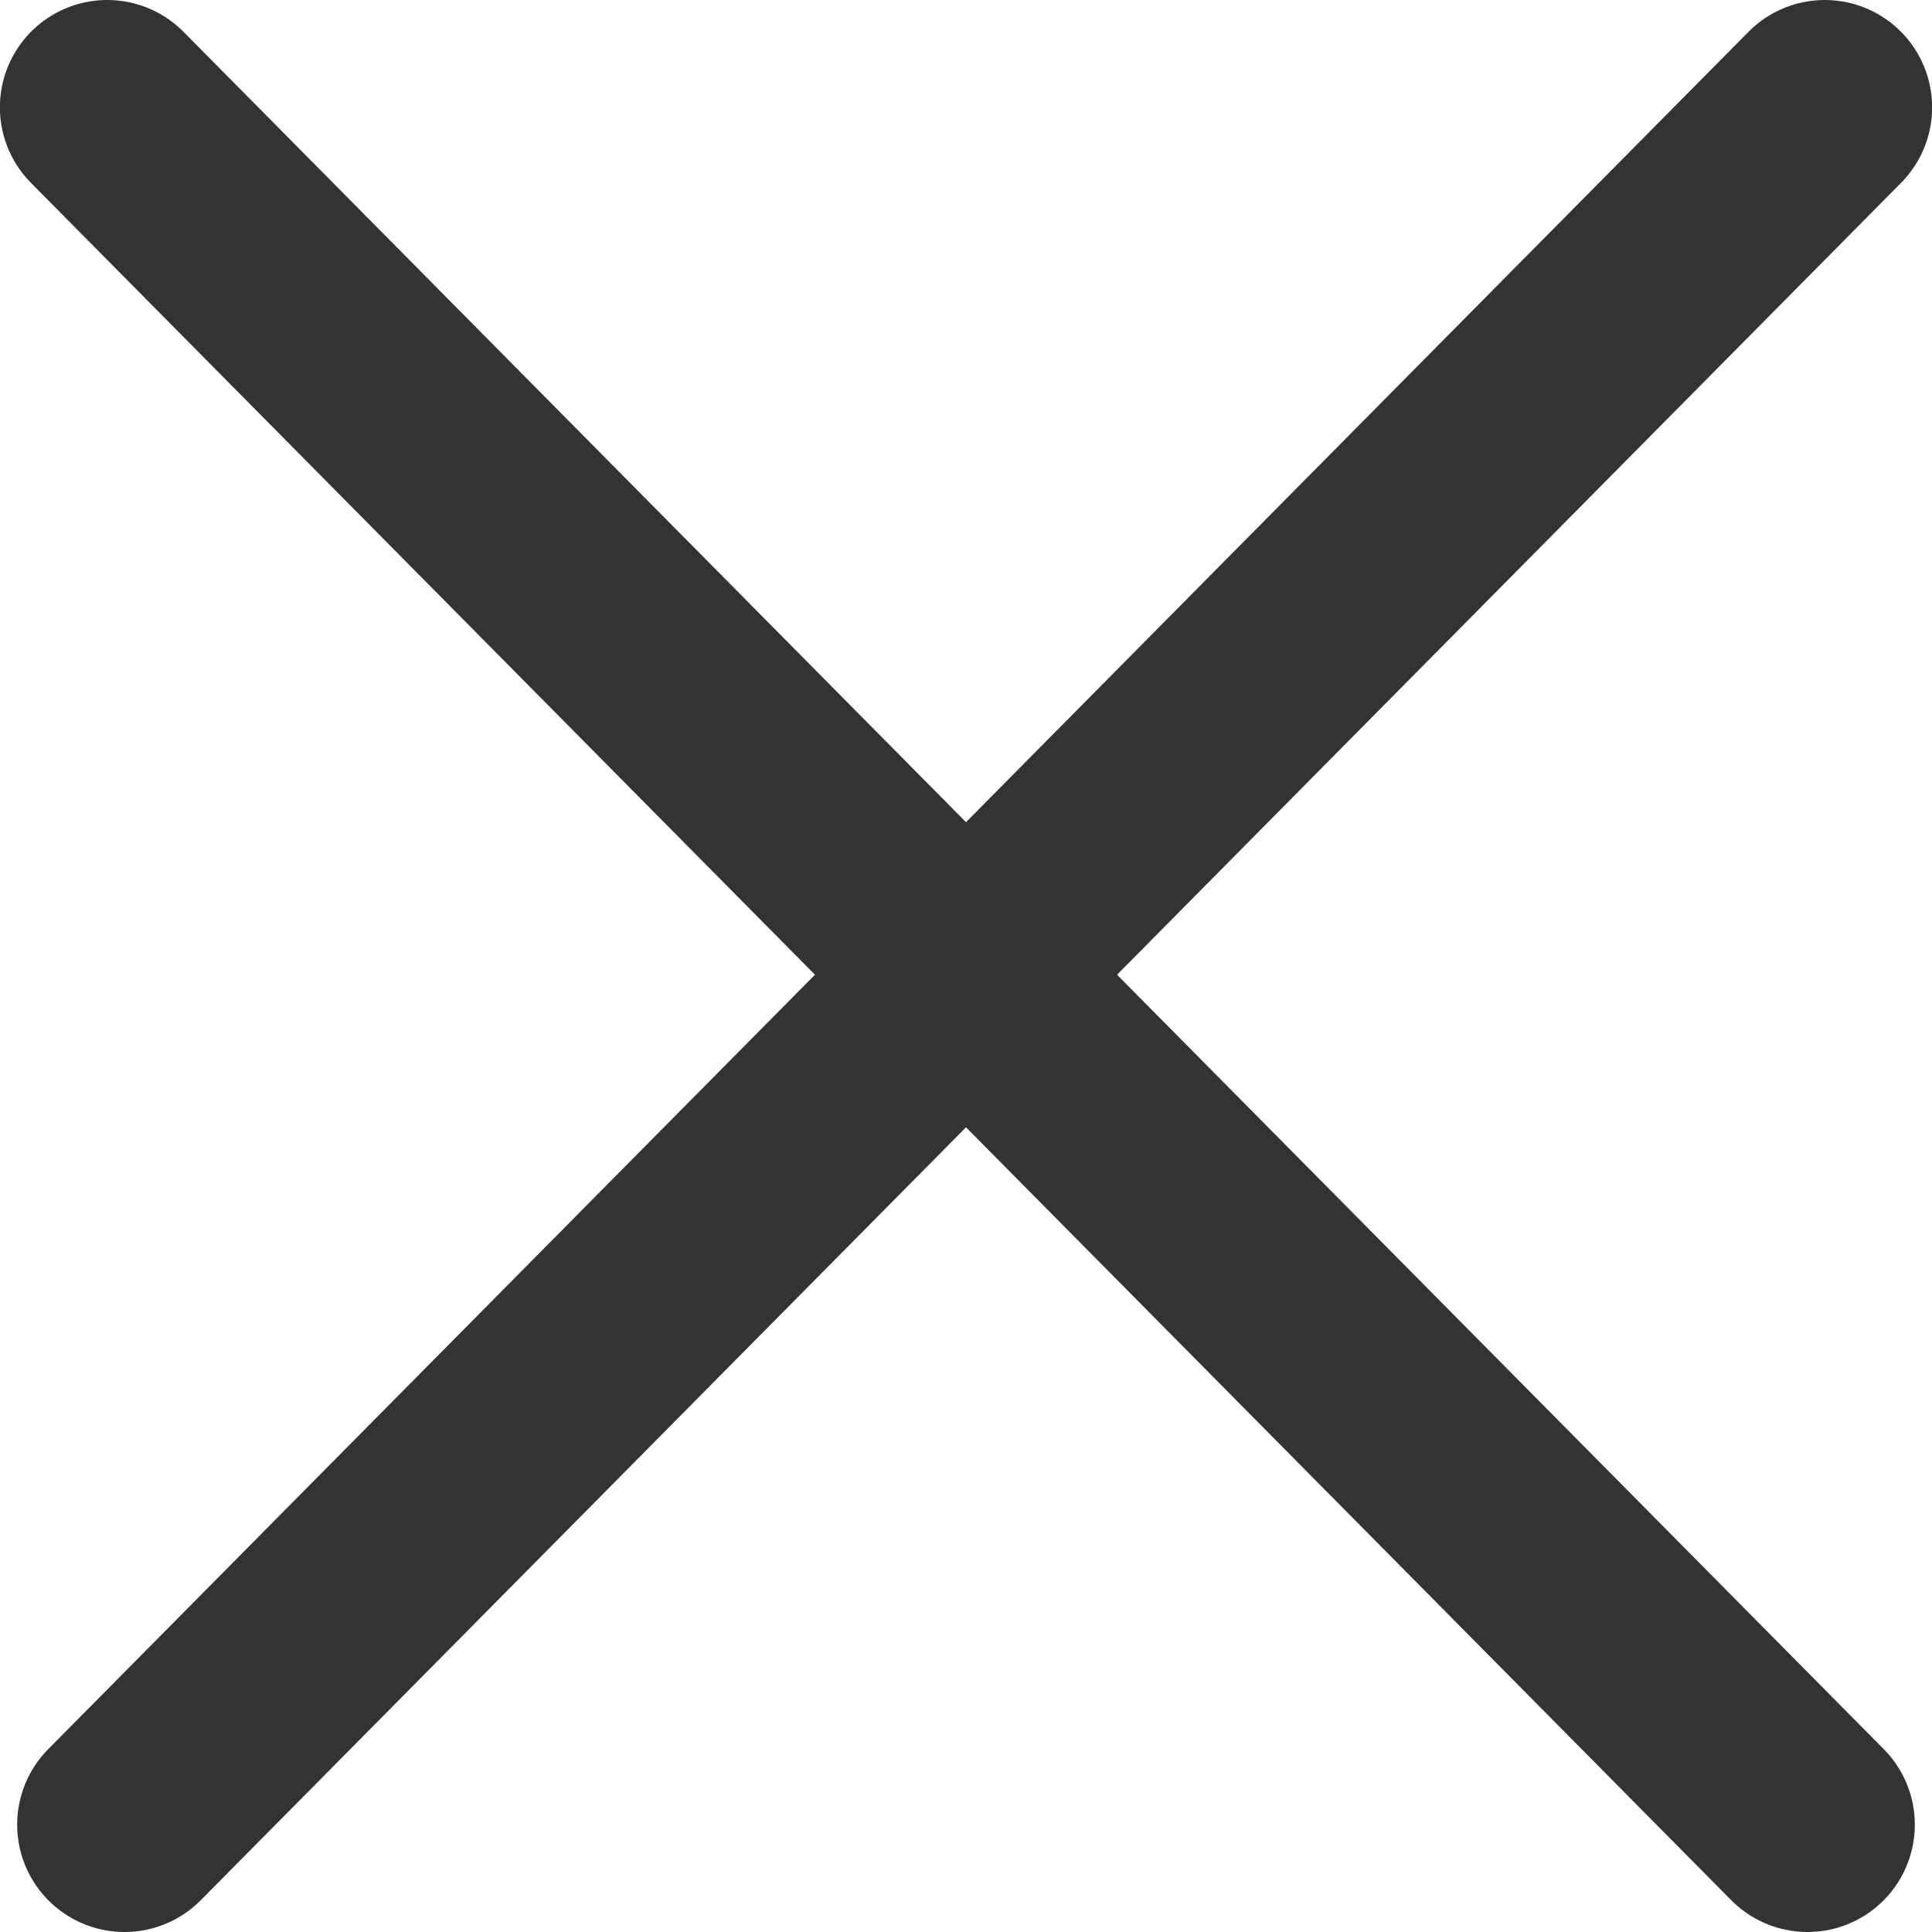 <svg xmlns="http://www.w3.org/2000/svg" width="18" height="18" viewBox="0 0 18 18" fill="none">
  <path d="M1.16 17L17.001 1" stroke="#333333" stroke-width="2" stroke-linecap="round"/>
  <path d="M16.84 17L0.999 1" stroke="#333333" stroke-width="2" stroke-linecap="round"/>
</svg>